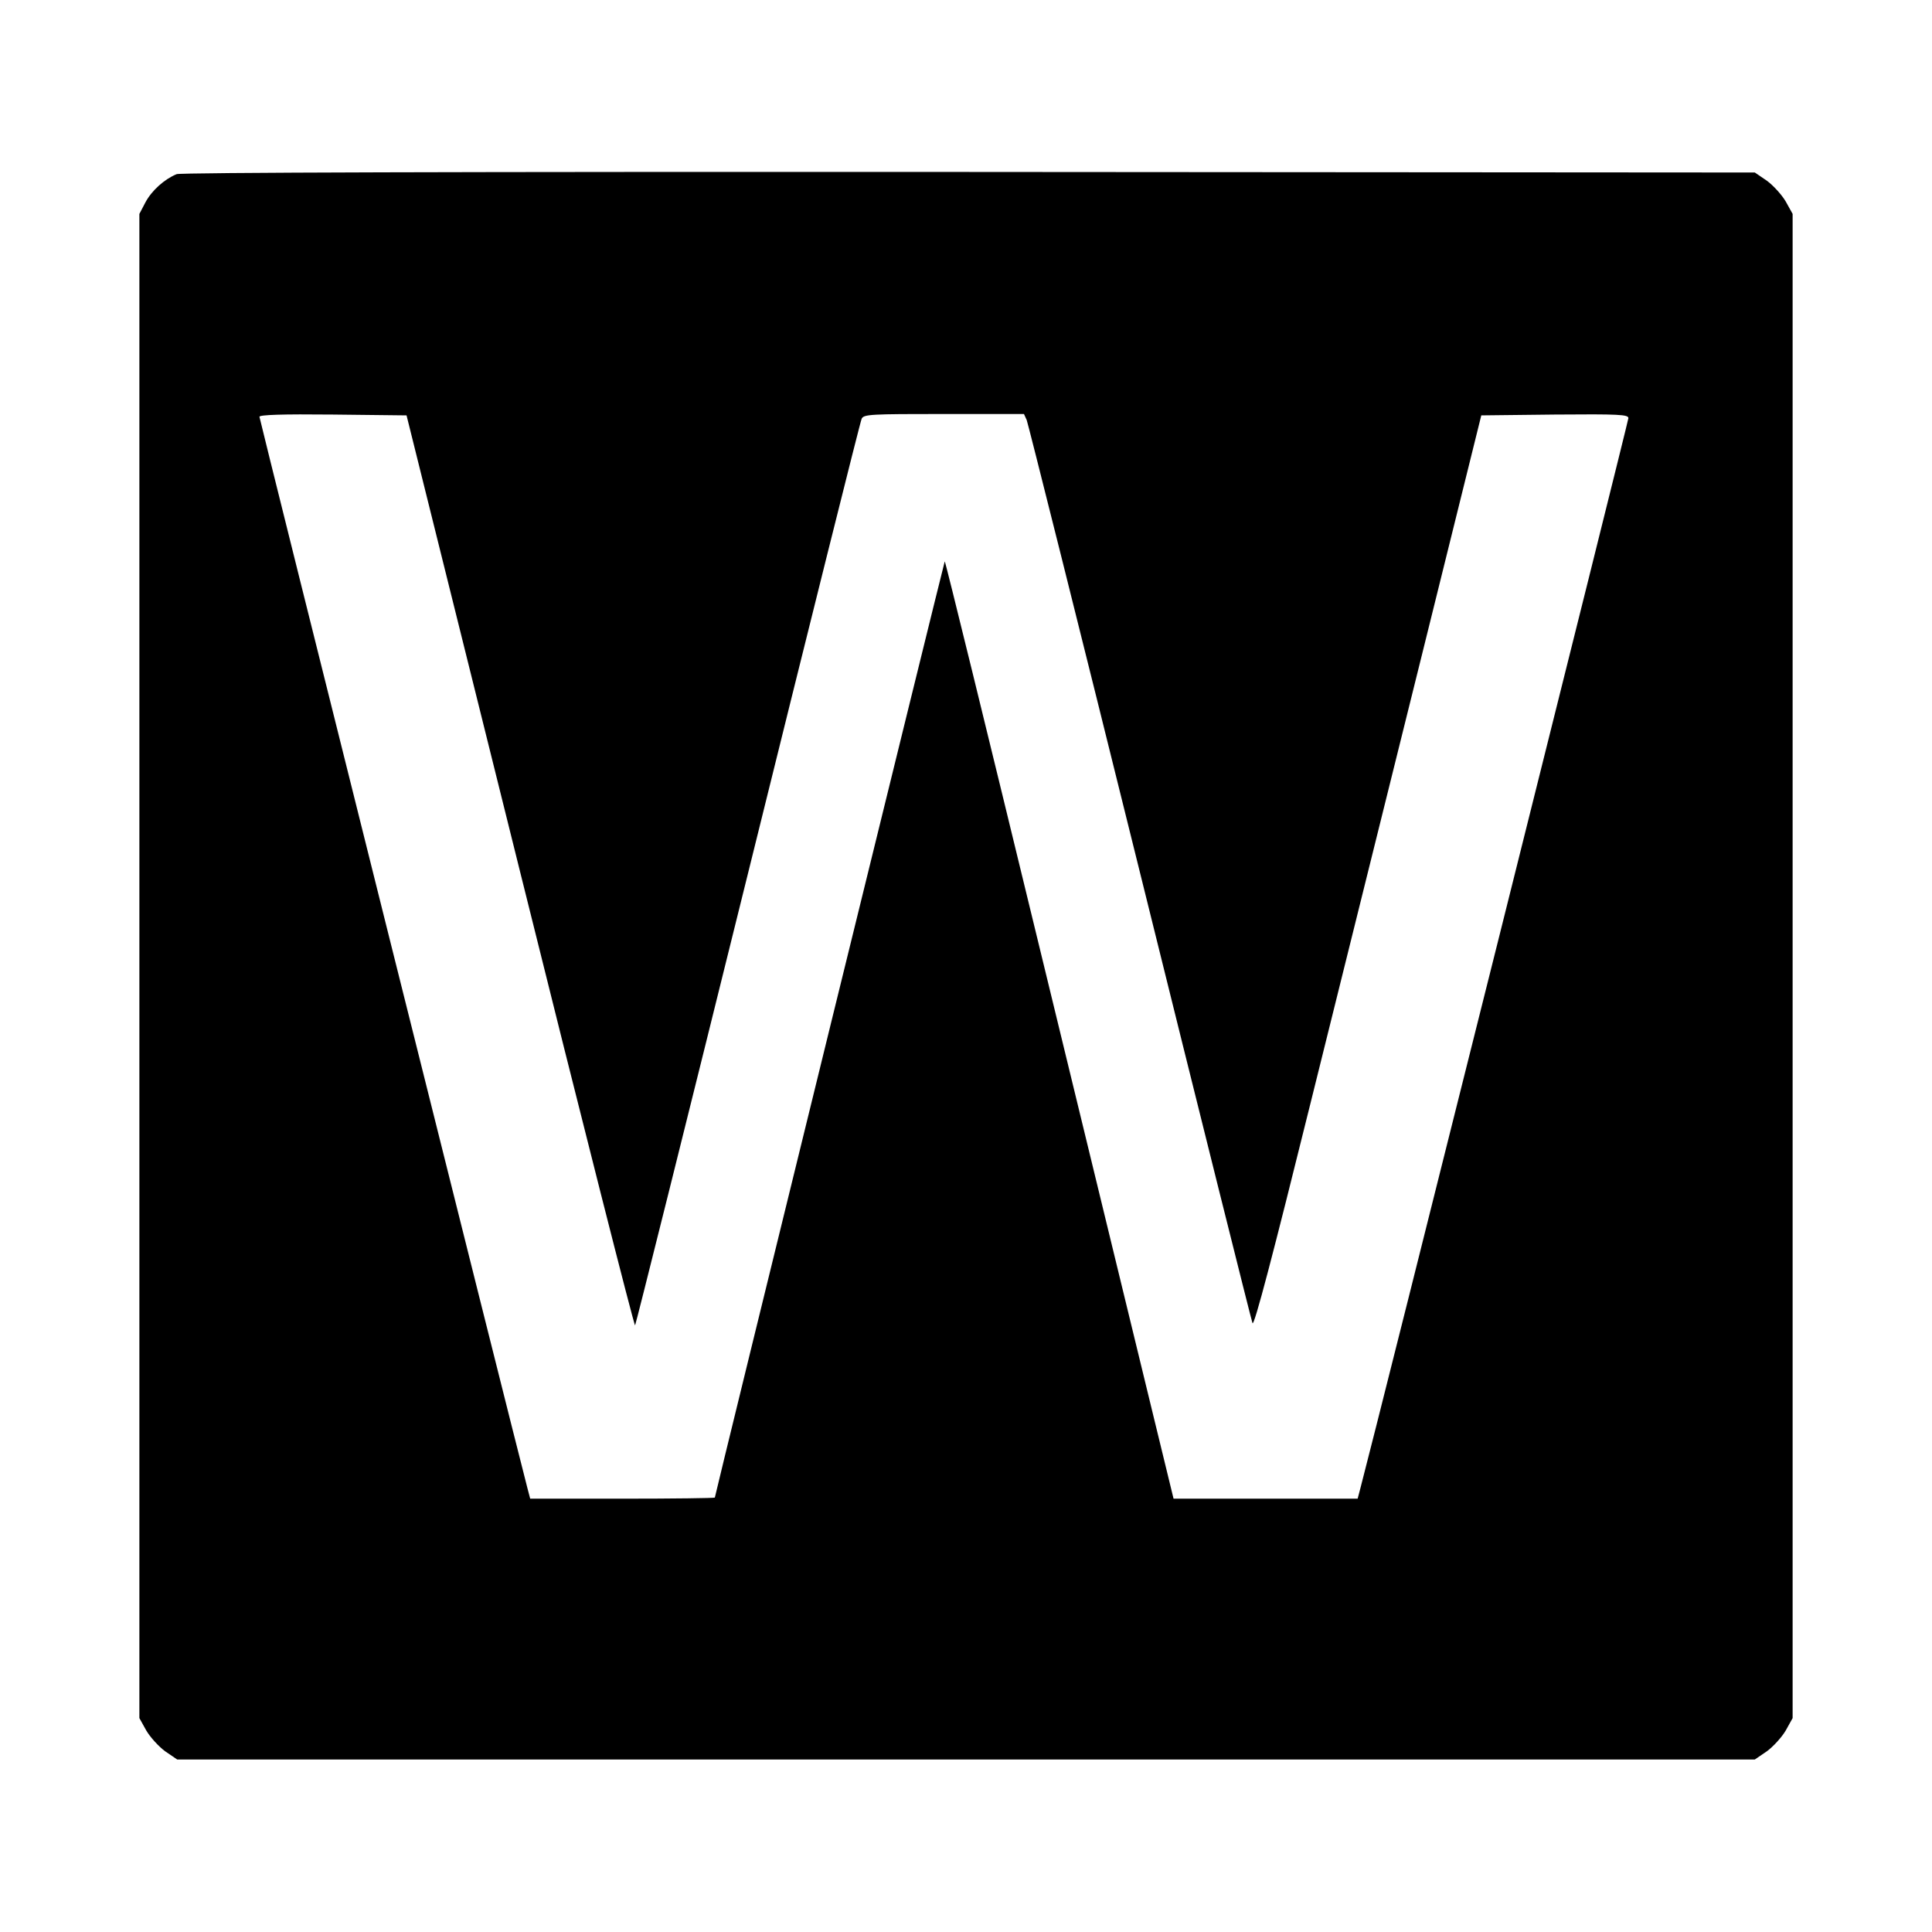 <?xml version="1.0" standalone="no"?>
<!DOCTYPE svg PUBLIC "-//W3C//DTD SVG 20010904//EN"
 "http://www.w3.org/TR/2001/REC-SVG-20010904/DTD/svg10.dtd">
<svg version="1.0" xmlns="http://www.w3.org/2000/svg"
 width="700pt" height="700pt" viewBox="0 0 700 700"
 preserveAspectRatio="xMidYMid meet">
<g transform="translate(0,700) scale(0.1,-0.1)"
fill="#000000" stroke="none">
<path d="M640 6369 c-44 -18 -90 -59 -113 -102 l-22 -42 0 -2725 0 -2725 25
-45 c14 -24 45 -58 68 -75 l44 -30 2858 0 2858 0 44 30 c23 17 54 51 68 75
l25 45 0 2725 0 2725 -25 45 c-14 24 -45 58 -68 75 l-44 30 -2846 2 c-1857 1
-2856 -2 -2872 -8z m1244 -2526 c226 -909 414 -1649 417 -1645 3 4 187 741
409 1637 222 897 407 1638 412 1648 8 16 33 17 299 17 l289 0 10 -22 c5 -13
190 -750 410 -1638 220 -888 404 -1624 408 -1634 6 -13 75 251 211 800 112
450 297 1195 411 1654 l207 835 266 3 c234 2 267 0 267 -13 0 -11 -915 -3666
-971 -3877 l-10 -38 -333 0 -334 0 -75 308 c-41 169 -227 933 -413 1699 -186
766 -339 1391 -341 1389 -2 -2 -833 -3384 -833 -3392 0 -2 -151 -4 -335 -4
l-334 0 -10 38 c-57 219 -971 3874 -971 3882 0 7 81 10 267 8 l266 -3 411
-1652z"/>
</g>
</svg>
